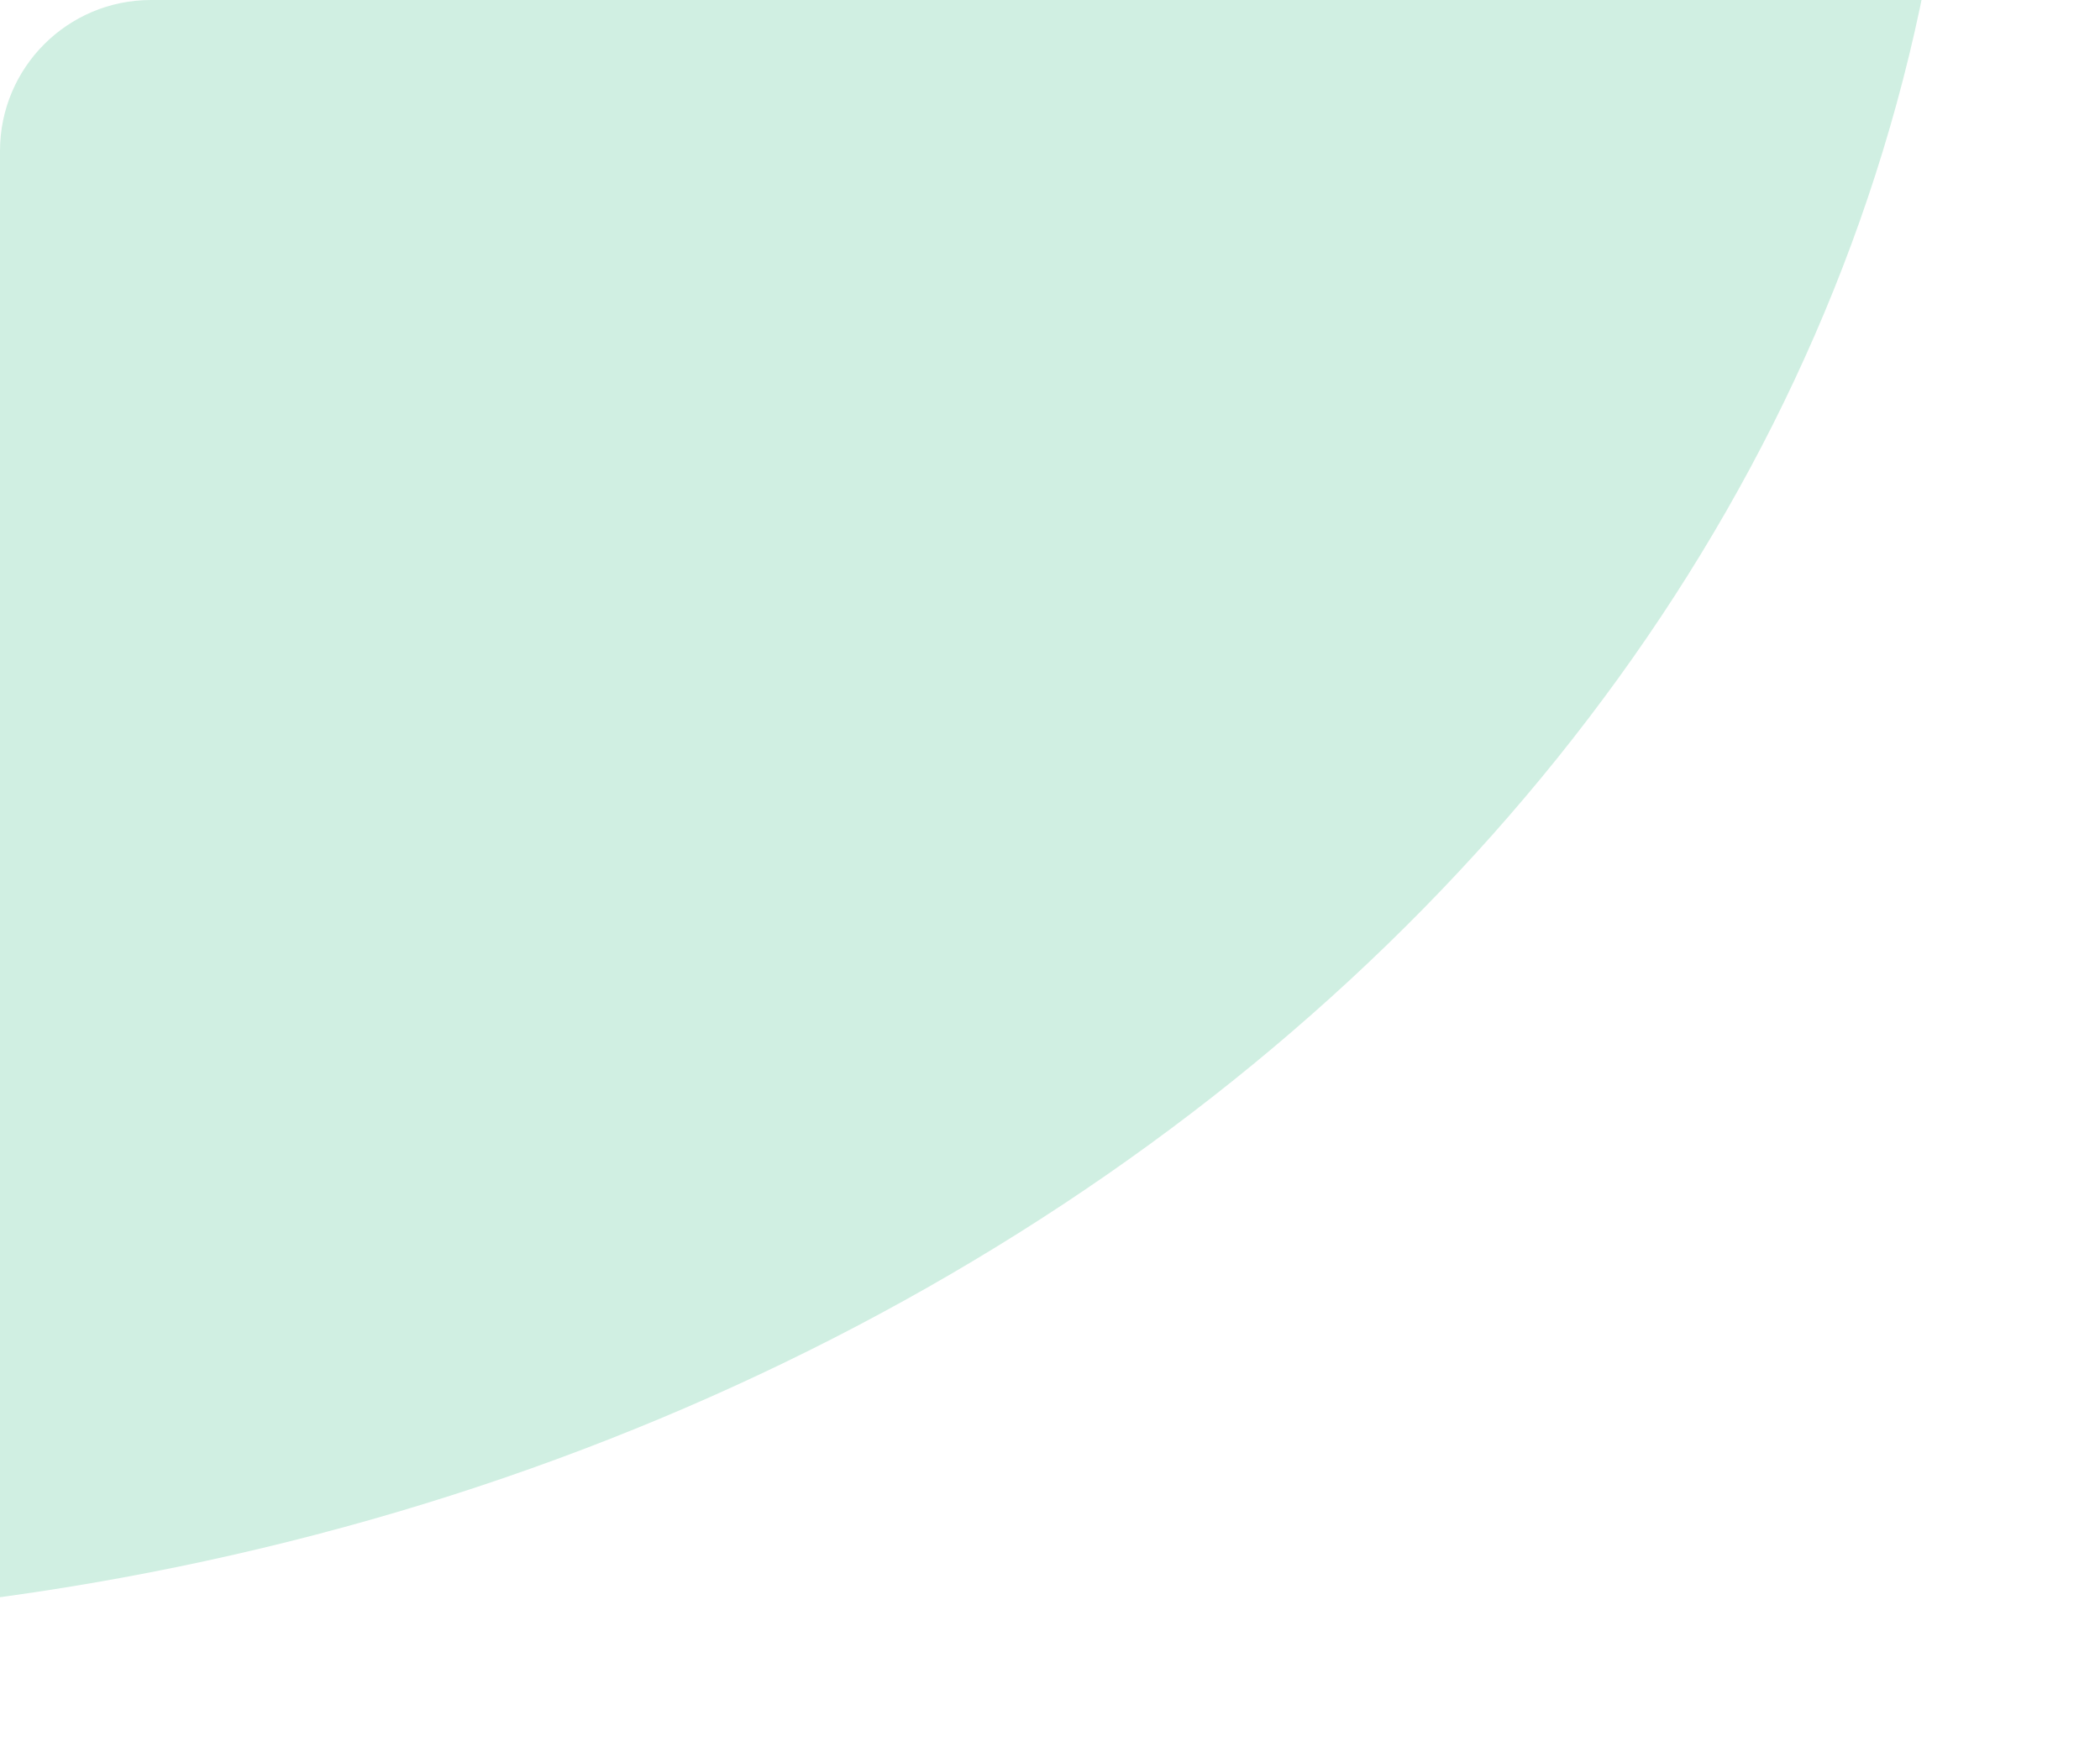 <svg xmlns="http://www.w3.org/2000/svg" xmlns:xlink="http://www.w3.org/1999/xlink" width="153" height="128" viewBox="0 0 153 128">
  <defs>
    <clipPath id="clip-path">
      <rect id="Rectangle_4482" data-name="Rectangle 4482" width="153" height="128" rx="11" fill="#d0efe2"/>
    </clipPath>
  </defs>
  <g id="Mask_Group_57" data-name="Mask Group 57" clip-path="url(#clip-path)">
    <path id="Path_41153" data-name="Path 41153" d="M170.087,0c93.937,0,170.087,64.011,170.087,142.972S264.024,285.944,170.087,285.944,0,221.933,0,142.972,76.151,0,170.087,0Z" transform="translate(-197.642 -167.69)" fill="#d0efe2"/>
  </g>
</svg>
